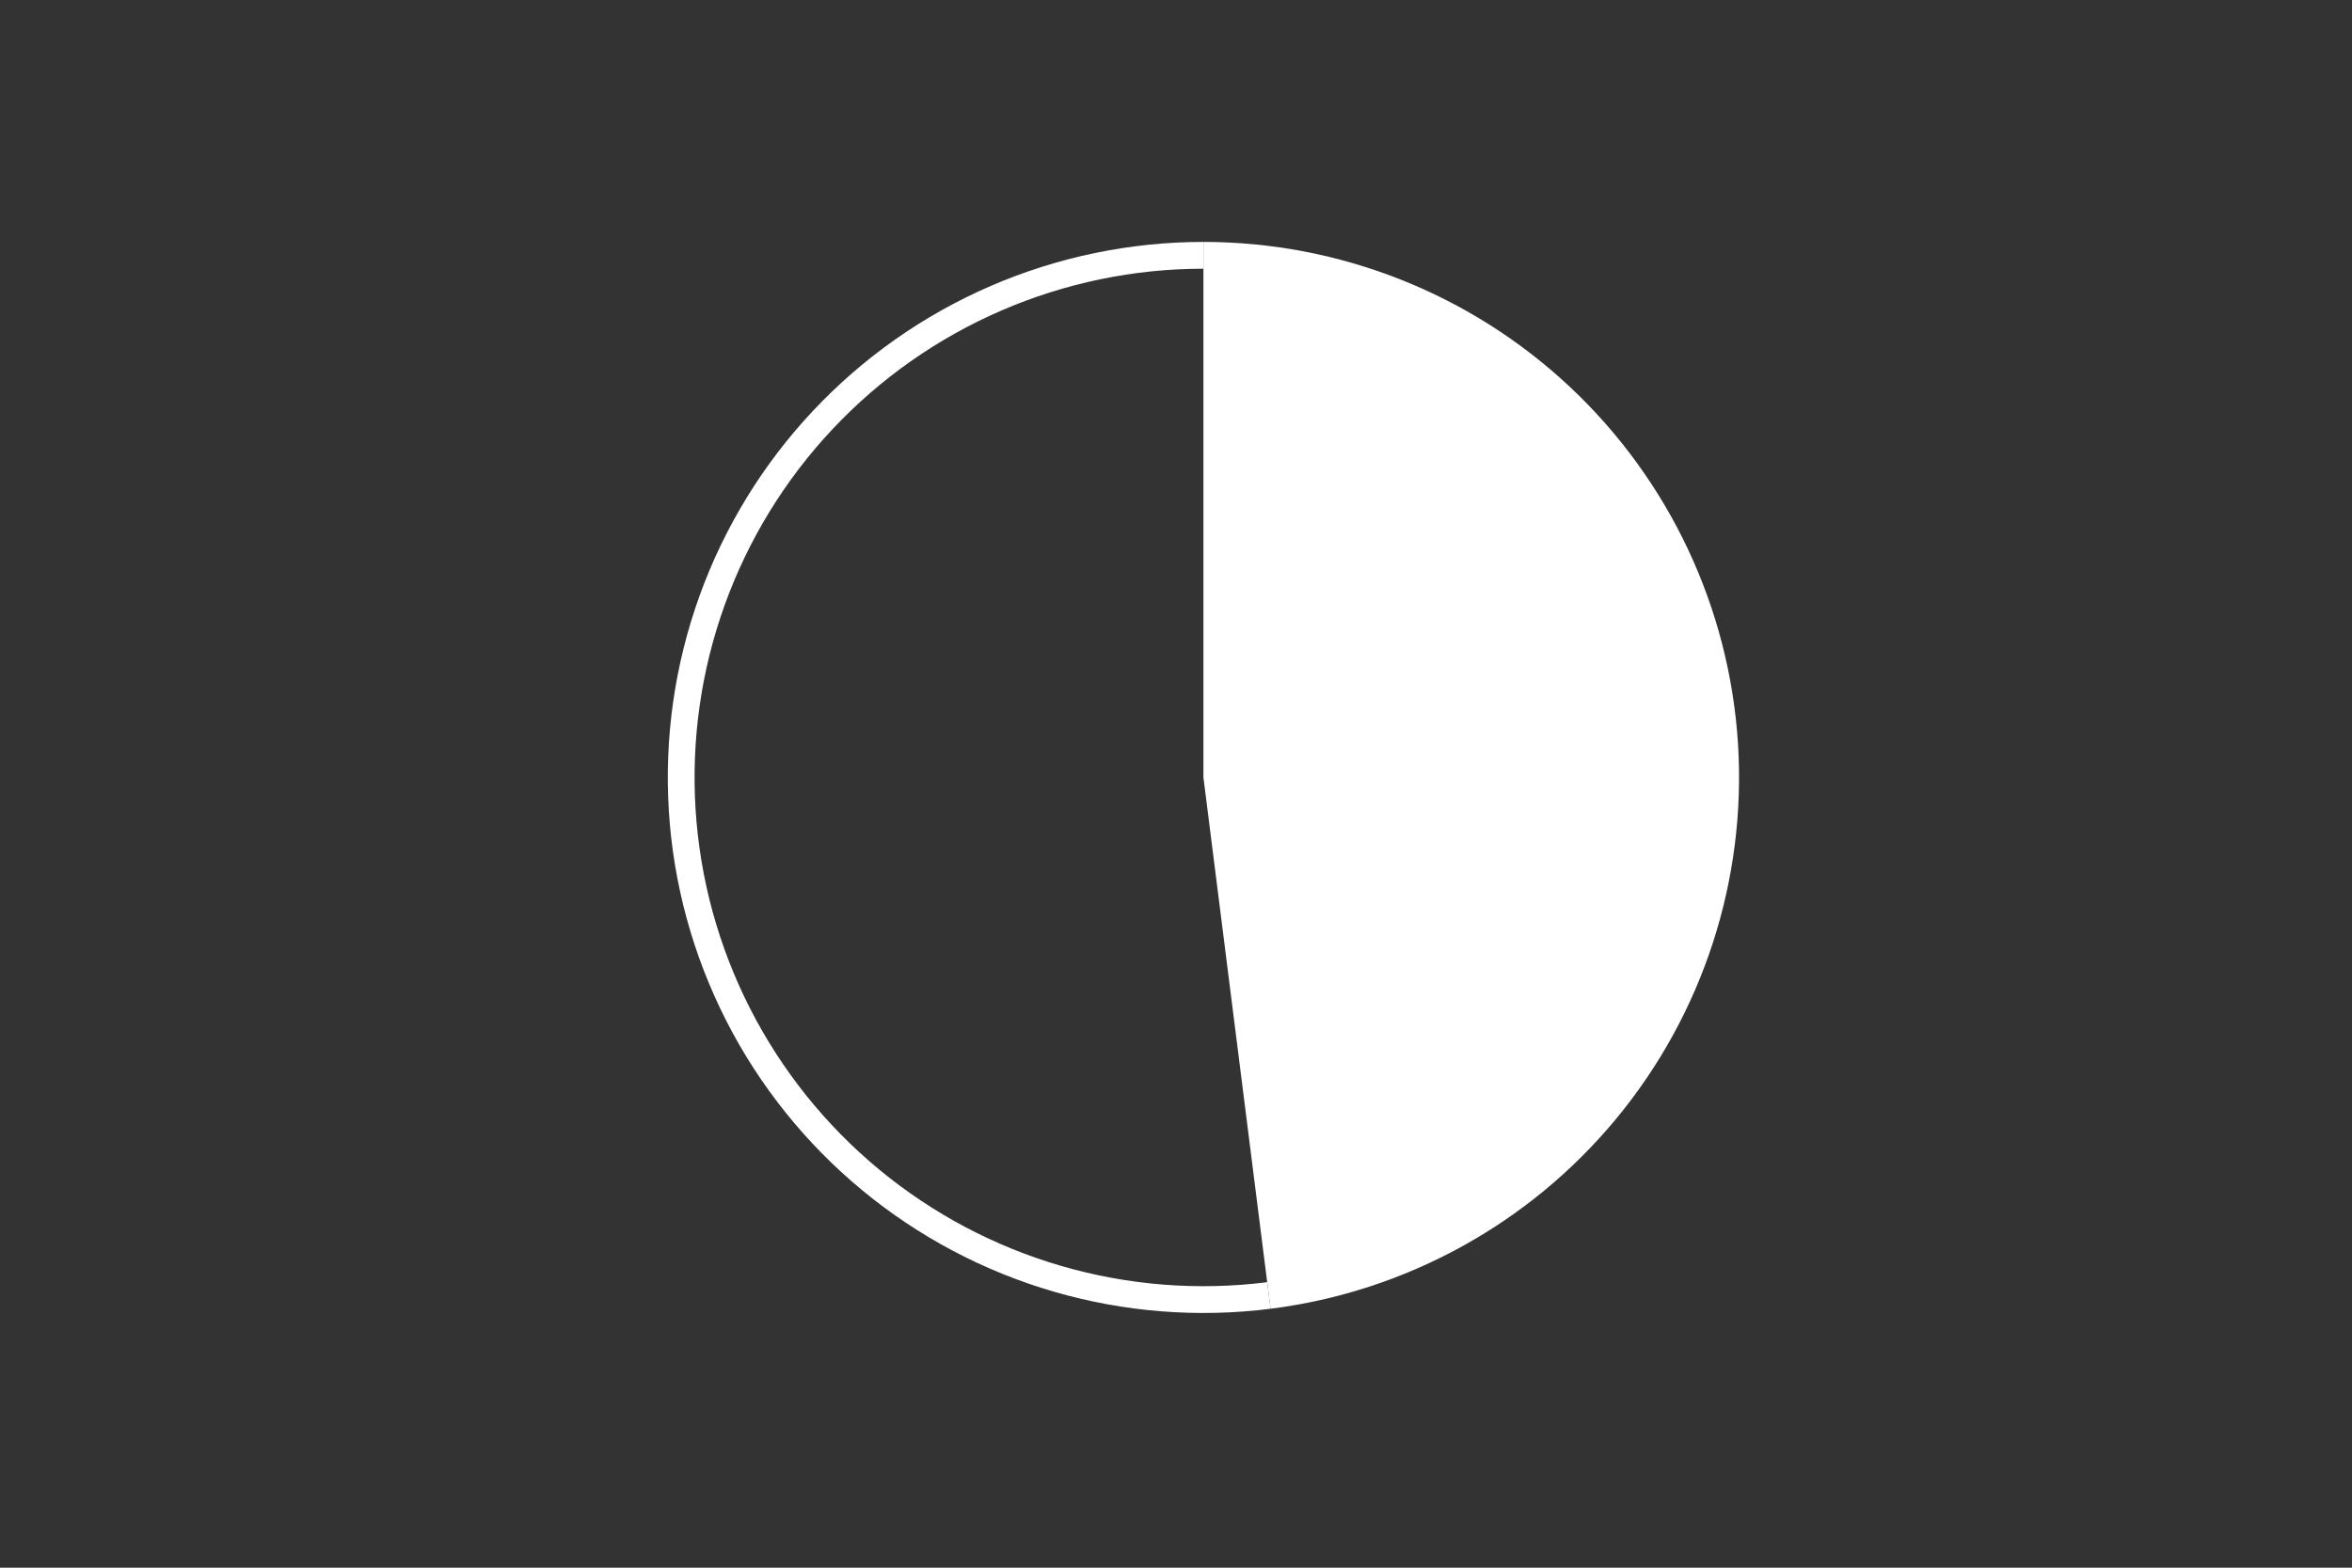 <svg height="288pt" stroke-linejoin="round" viewBox="0 0 432 288" width="432pt" xmlns="http://www.w3.org/2000/svg"><rect x="0" y="0" width="432" height="288" fill="#333333" stroke="none"/><g stroke-linejoin="round"><path d="m0 288h432v-288h-432z" fill="none"/><g fill="#fff"><path d="m233.367 240.432c24.818-3.135 47.529-15.621 63.474-34.895 15.945-19.274 23.954-43.923 22.383-68.889s-12.606-48.416-30.841-65.54-42.332-26.665-67.347-26.665v98.382z"/><path d="m221.037 44.444c-13.44 0-26.738 2.754-39.072 8.091s-23.445 13.146-32.645 22.943-16.296 21.376-20.848 34.021c-4.553 12.645-6.466 26.09-5.622 39.503.844 13.413 4.427 26.512 10.529 38.487 6.101 11.975 14.593 22.573 24.948 31.14 10.355 8.567 22.357 14.921 35.263 18.671s26.445 4.815 39.778 3.131l-.617-4.88c-12.667 1.6-25.529.588-37.789-2.974s-23.663-9.599-33.5-17.737c-9.838-8.138-17.904-18.207-23.701-29.583-5.796-11.376-9.201-23.82-10.002-36.563-.802-12.742 1.016-25.515 5.341-37.528 4.325-12.013 11.066-23.013 19.806-32.32 8.74-9.307 19.295-16.726 31.013-21.796 11.718-5.071 24.351-7.687 37.119-7.687z"/></g></g></svg>
